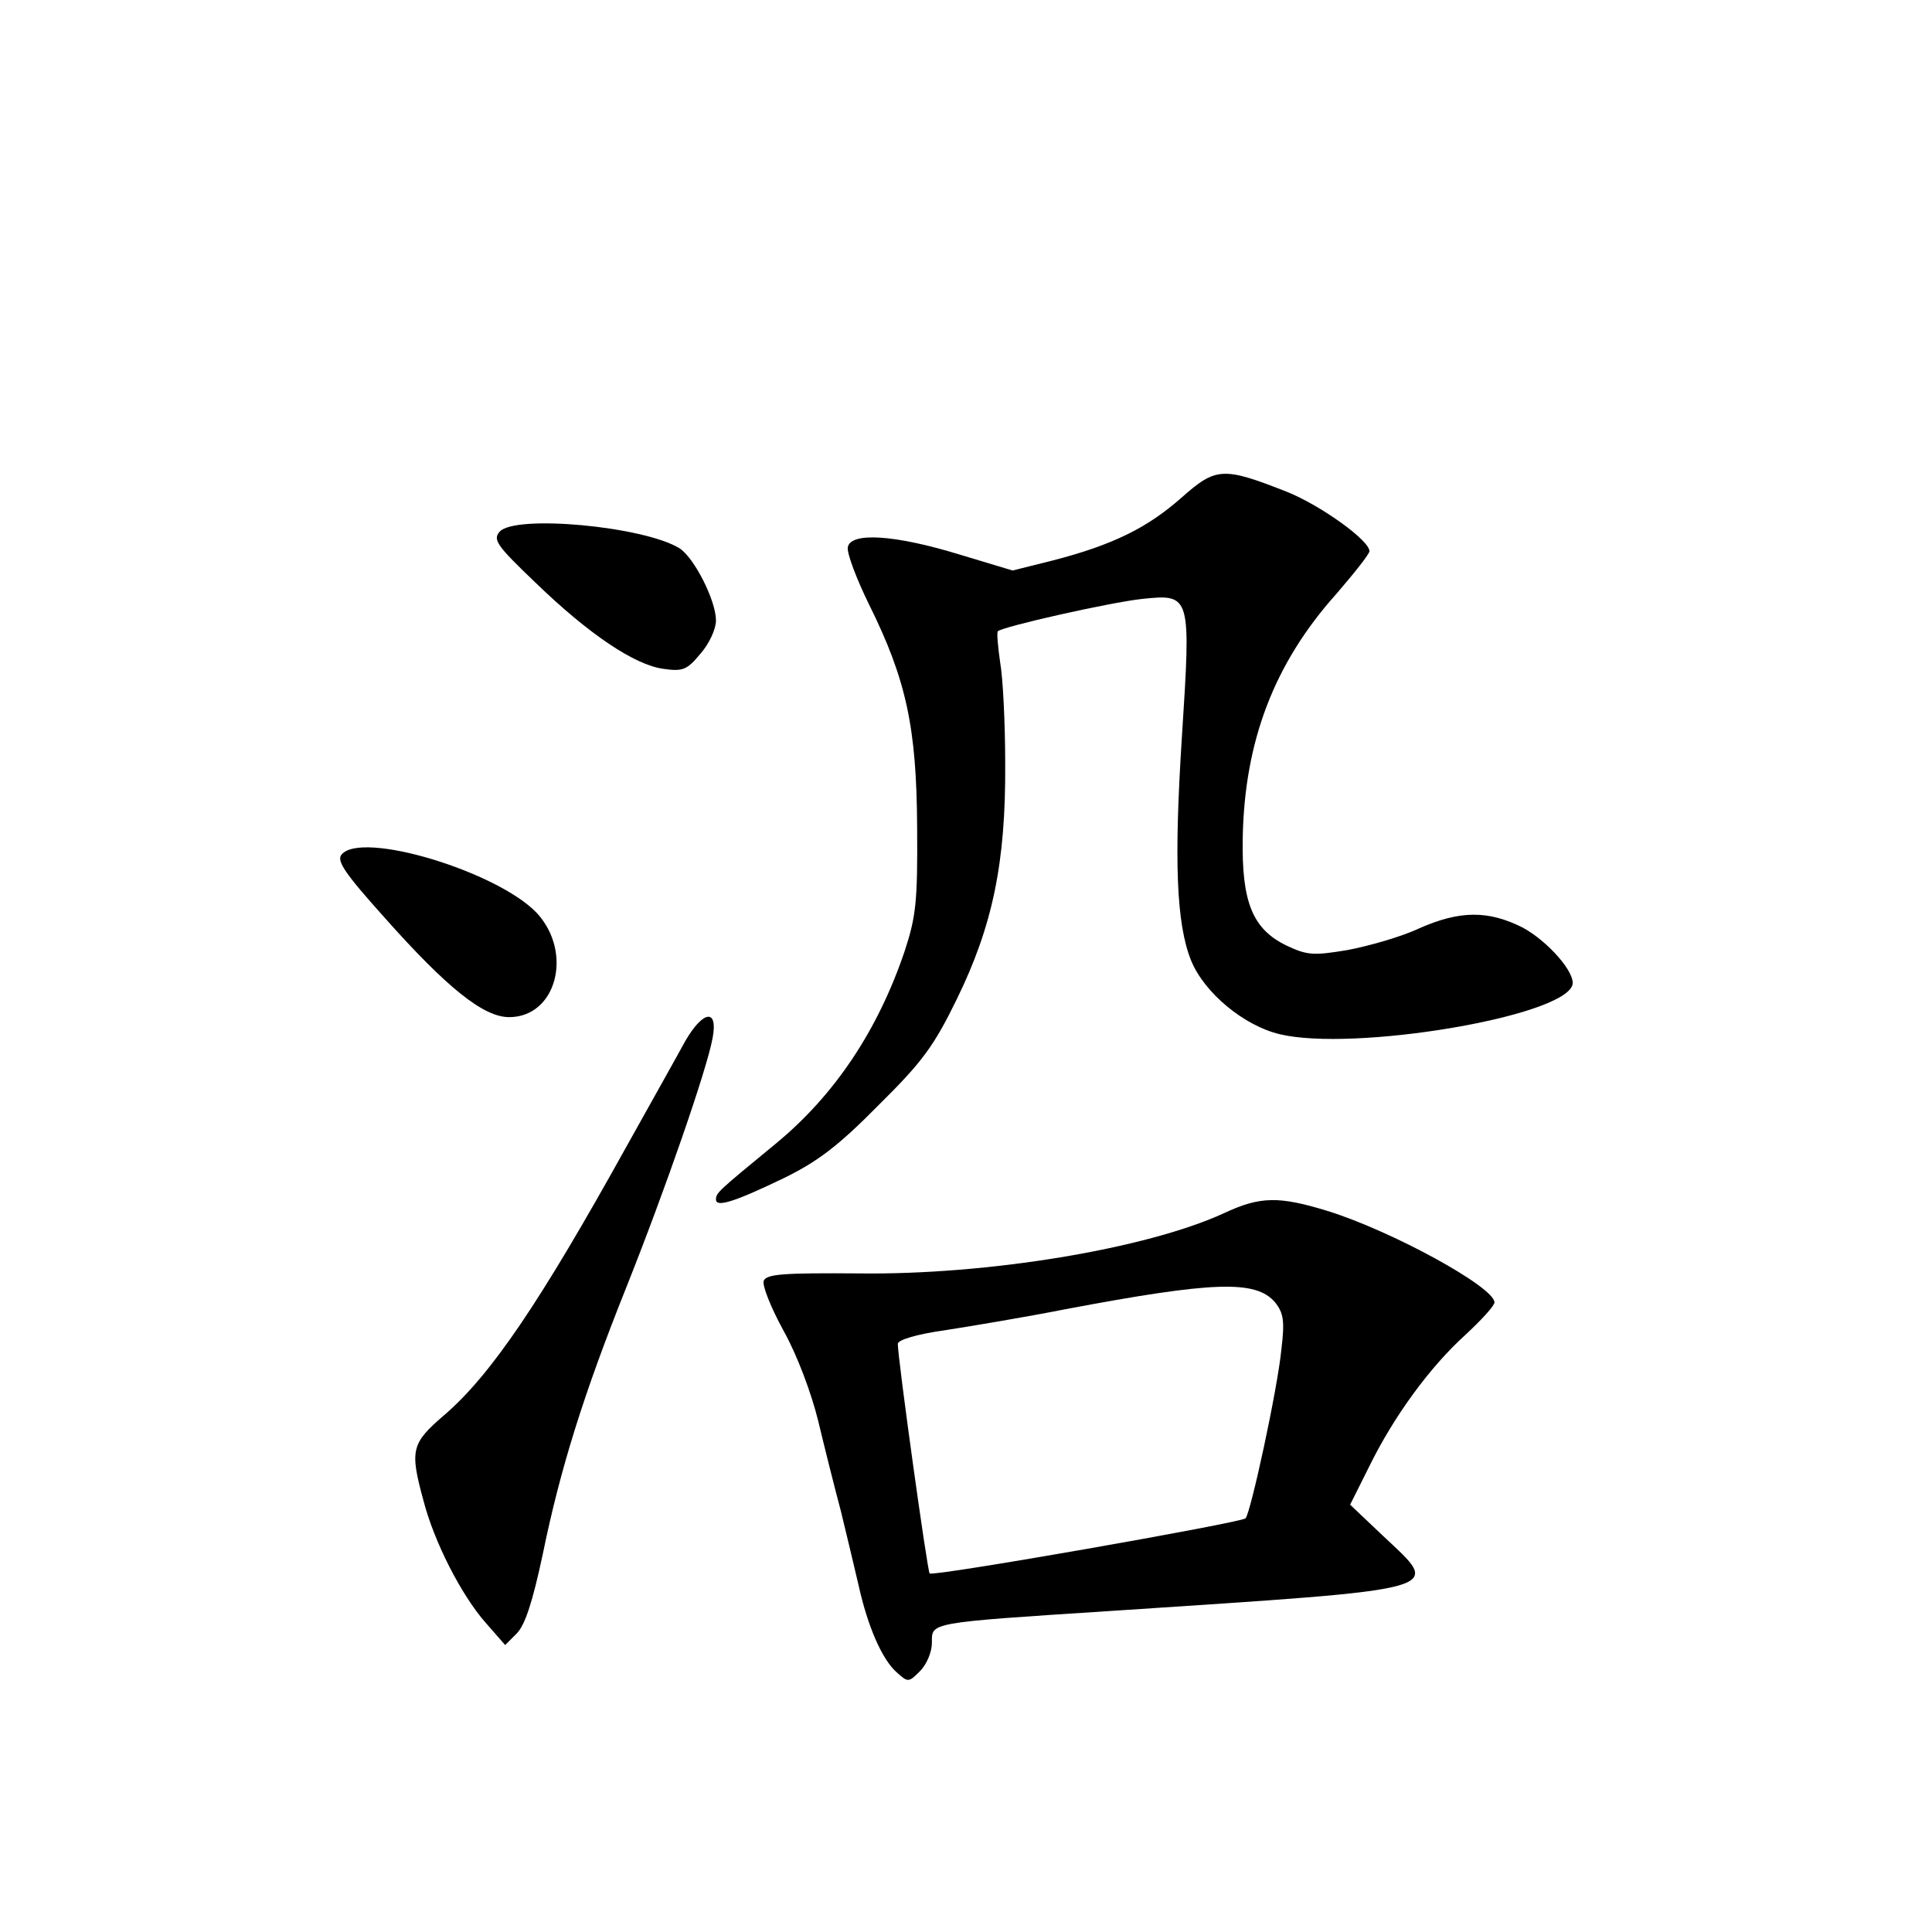 <?xml version="1.0" standalone="no"?>
<!DOCTYPE svg PUBLIC "-//W3C//DTD SVG 20010904//EN"
 "http://www.w3.org/TR/2001/REC-SVG-20010904/DTD/svg10.dtd">
<svg version="1.0" xmlns="http://www.w3.org/2000/svg"
 width="340pt" height="340pt" viewBox="0 0 340 340"
 preserveAspectRatio="xMidYMid meet">
<g transform="translate(0,340) scale(0.1,-0.1)"
fill="#000000" stroke="none">
<path d="M2079 2524 c-60 -53 -121 -83 -225 -110 l-72 -18 -93 28 c-114 35
-192 40 -197 13 -2 -10 15 -55 37 -100 66 -133 84 -217 85 -392 1 -132 -2
-158 -22 -219 -47 -139 -123 -253 -226 -338 -102 -84 -106 -87 -106 -99 0 -14
31 -5 120 38 59 29 95 56 166 128 78 77 98 105 138 187 63 129 86 240 85 413
0 72 -4 153 -9 180 -4 28 -6 52 -4 54 7 8 198 51 254 57 86 9 86 7 70 -242
-14 -218 -10 -329 16 -394 23 -57 93 -115 156 -130 129 -31 496 30 515 86 7
21 -43 78 -88 102 -60 30 -110 30 -182 -2 -32 -15 -89 -31 -126 -38 -60 -10
-71 -9 -107 8 -60 29 -79 77 -77 189 3 170 55 307 164 429 32 37 59 71 59 76
0 19 -85 80 -144 104 -114 45 -126 44 -187 -10z"/>
<path d="M879 2464 c-12 -14 -4 -25 63 -89 95 -92 175 -145 225 -152 35 -5 42
-2 66 27 15 17 27 43 27 58 0 35 -38 110 -64 127 -63 39 -291 60 -317 29z"/>
<path d="M601 1896 c-9 -11 6 -33 75 -110 111 -125 175 -176 220 -176 83 0
113 113 49 183 -69 73 -309 146 -344 103z"/>
<path d="M1206 1568 c-13 -24 -59 -106 -102 -183 -153 -276 -240 -405 -323
-476 -57 -49 -60 -61 -36 -149 19 -74 67 -167 109 -215 l35 -40 20 20 c15 15
28 55 46 139 31 152 73 285 147 470 69 173 142 384 152 439 10 52 -16 50 -48
-5z"/>
<path d="M2154 1265 c-137 -63 -417 -109 -642 -106 -133 1 -163 -1 -168 -13
-3 -8 13 -48 35 -88 24 -43 49 -110 61 -159 11 -46 29 -118 40 -159 10 -41 24
-100 31 -130 16 -72 41 -130 67 -153 20 -18 21 -18 41 2 12 12 21 34 21 50 0
36 -9 35 315 56 604 40 583 34 478 133 l-57 54 33 66 c44 90 108 177 170 233
28 26 51 51 51 57 0 27 -181 126 -294 161 -85 26 -118 26 -182 -4z m90 -157
c15 -19 17 -33 11 -83 -7 -71 -54 -287 -63 -297 -9 -8 -550 -103 -556 -97 -4
4 -56 378 -56 404 0 7 33 17 83 24 45 7 141 23 212 37 260 49 335 52 369 12z"/>
</g>
</svg>
